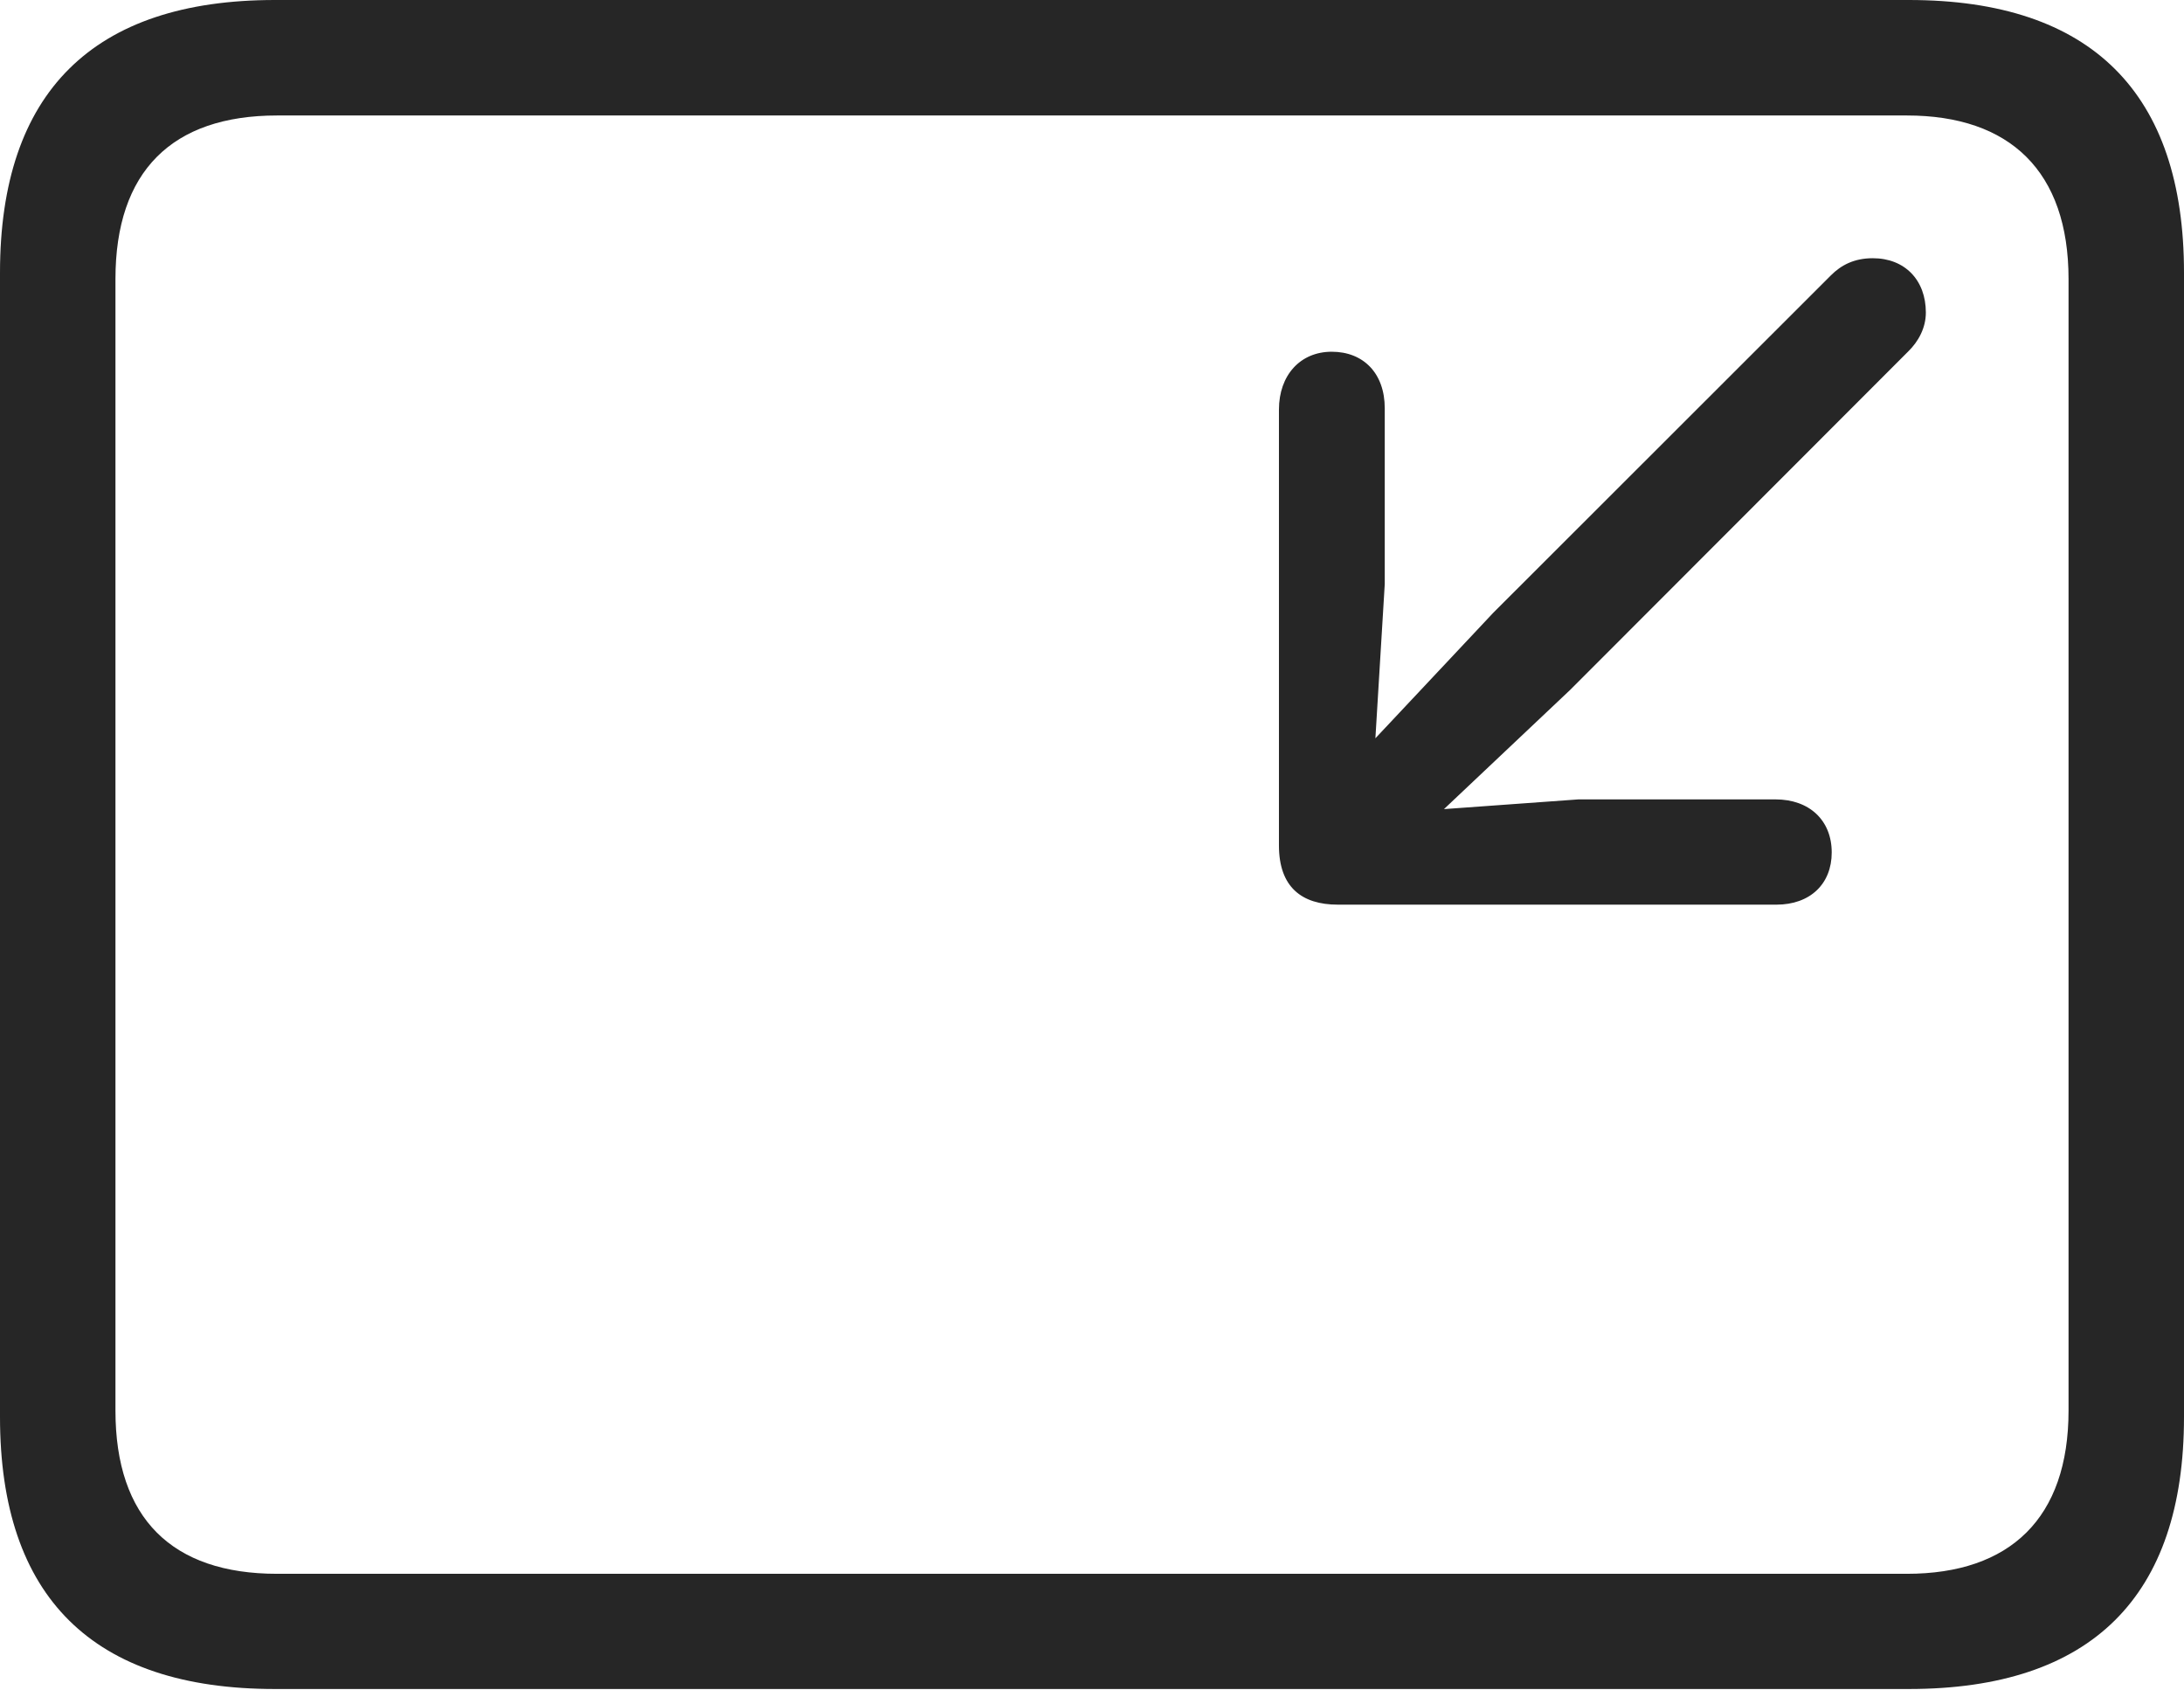 <?xml version="1.0" encoding="UTF-8"?>
<!--Generator: Apple Native CoreSVG 232.5-->
<!DOCTYPE svg
PUBLIC "-//W3C//DTD SVG 1.1//EN"
       "http://www.w3.org/Graphics/SVG/1.1/DTD/svg11.dtd">
<svg version="1.1" xmlns="http://www.w3.org/2000/svg" xmlns:xlink="http://www.w3.org/1999/xlink" width="114.35" height="88.439">
 <g>
  <rect height="88.439" opacity="0" width="114.35" x="0" y="0"/>
  <path d="M14.394 88.409L99.941 88.409C109.514 88.409 114.35 83.561 114.35 74.169L114.35 14.274C114.35 4.881 109.514 0 99.941 0L14.394 0C4.87 0 0 4.836 0 14.274L0 74.169C0 83.607 4.87 88.409 14.394 88.409ZM14.506 82.379C9.003 82.379 6.045 79.474 6.045 73.835L6.045 14.607C6.045 8.969 9.003 6.045 14.506 6.045L99.843 6.045C105.237 6.045 108.305 8.969 108.305 14.607L108.305 73.835C108.305 79.474 105.237 82.379 99.843 82.379Z" fill="#000000" fill-opacity="0.85"/>
  <path d="M69.726 18.411C68.077 18.411 66.963 19.644 66.963 21.439L66.963 44.253C66.963 46.441 68.163 47.353 70.047 47.353L93.011 47.353C94.773 47.353 95.905 46.27 95.905 44.621C95.905 42.941 94.739 41.843 92.959 41.843L82.648 41.843L75.603 42.352L82.222 36.101L99.904 18.403C100.452 17.871 100.834 17.155 100.834 16.36C100.834 14.663 99.736 13.516 98.057 13.516C97.078 13.516 96.396 13.879 95.864 14.412L78.181 32.079L72.013 38.645L72.503 30.574L72.503 21.372C72.503 19.543 71.39 18.411 69.726 18.411Z" fill="#000000" fill-opacity="0.85"/>
 </g>
</svg>

